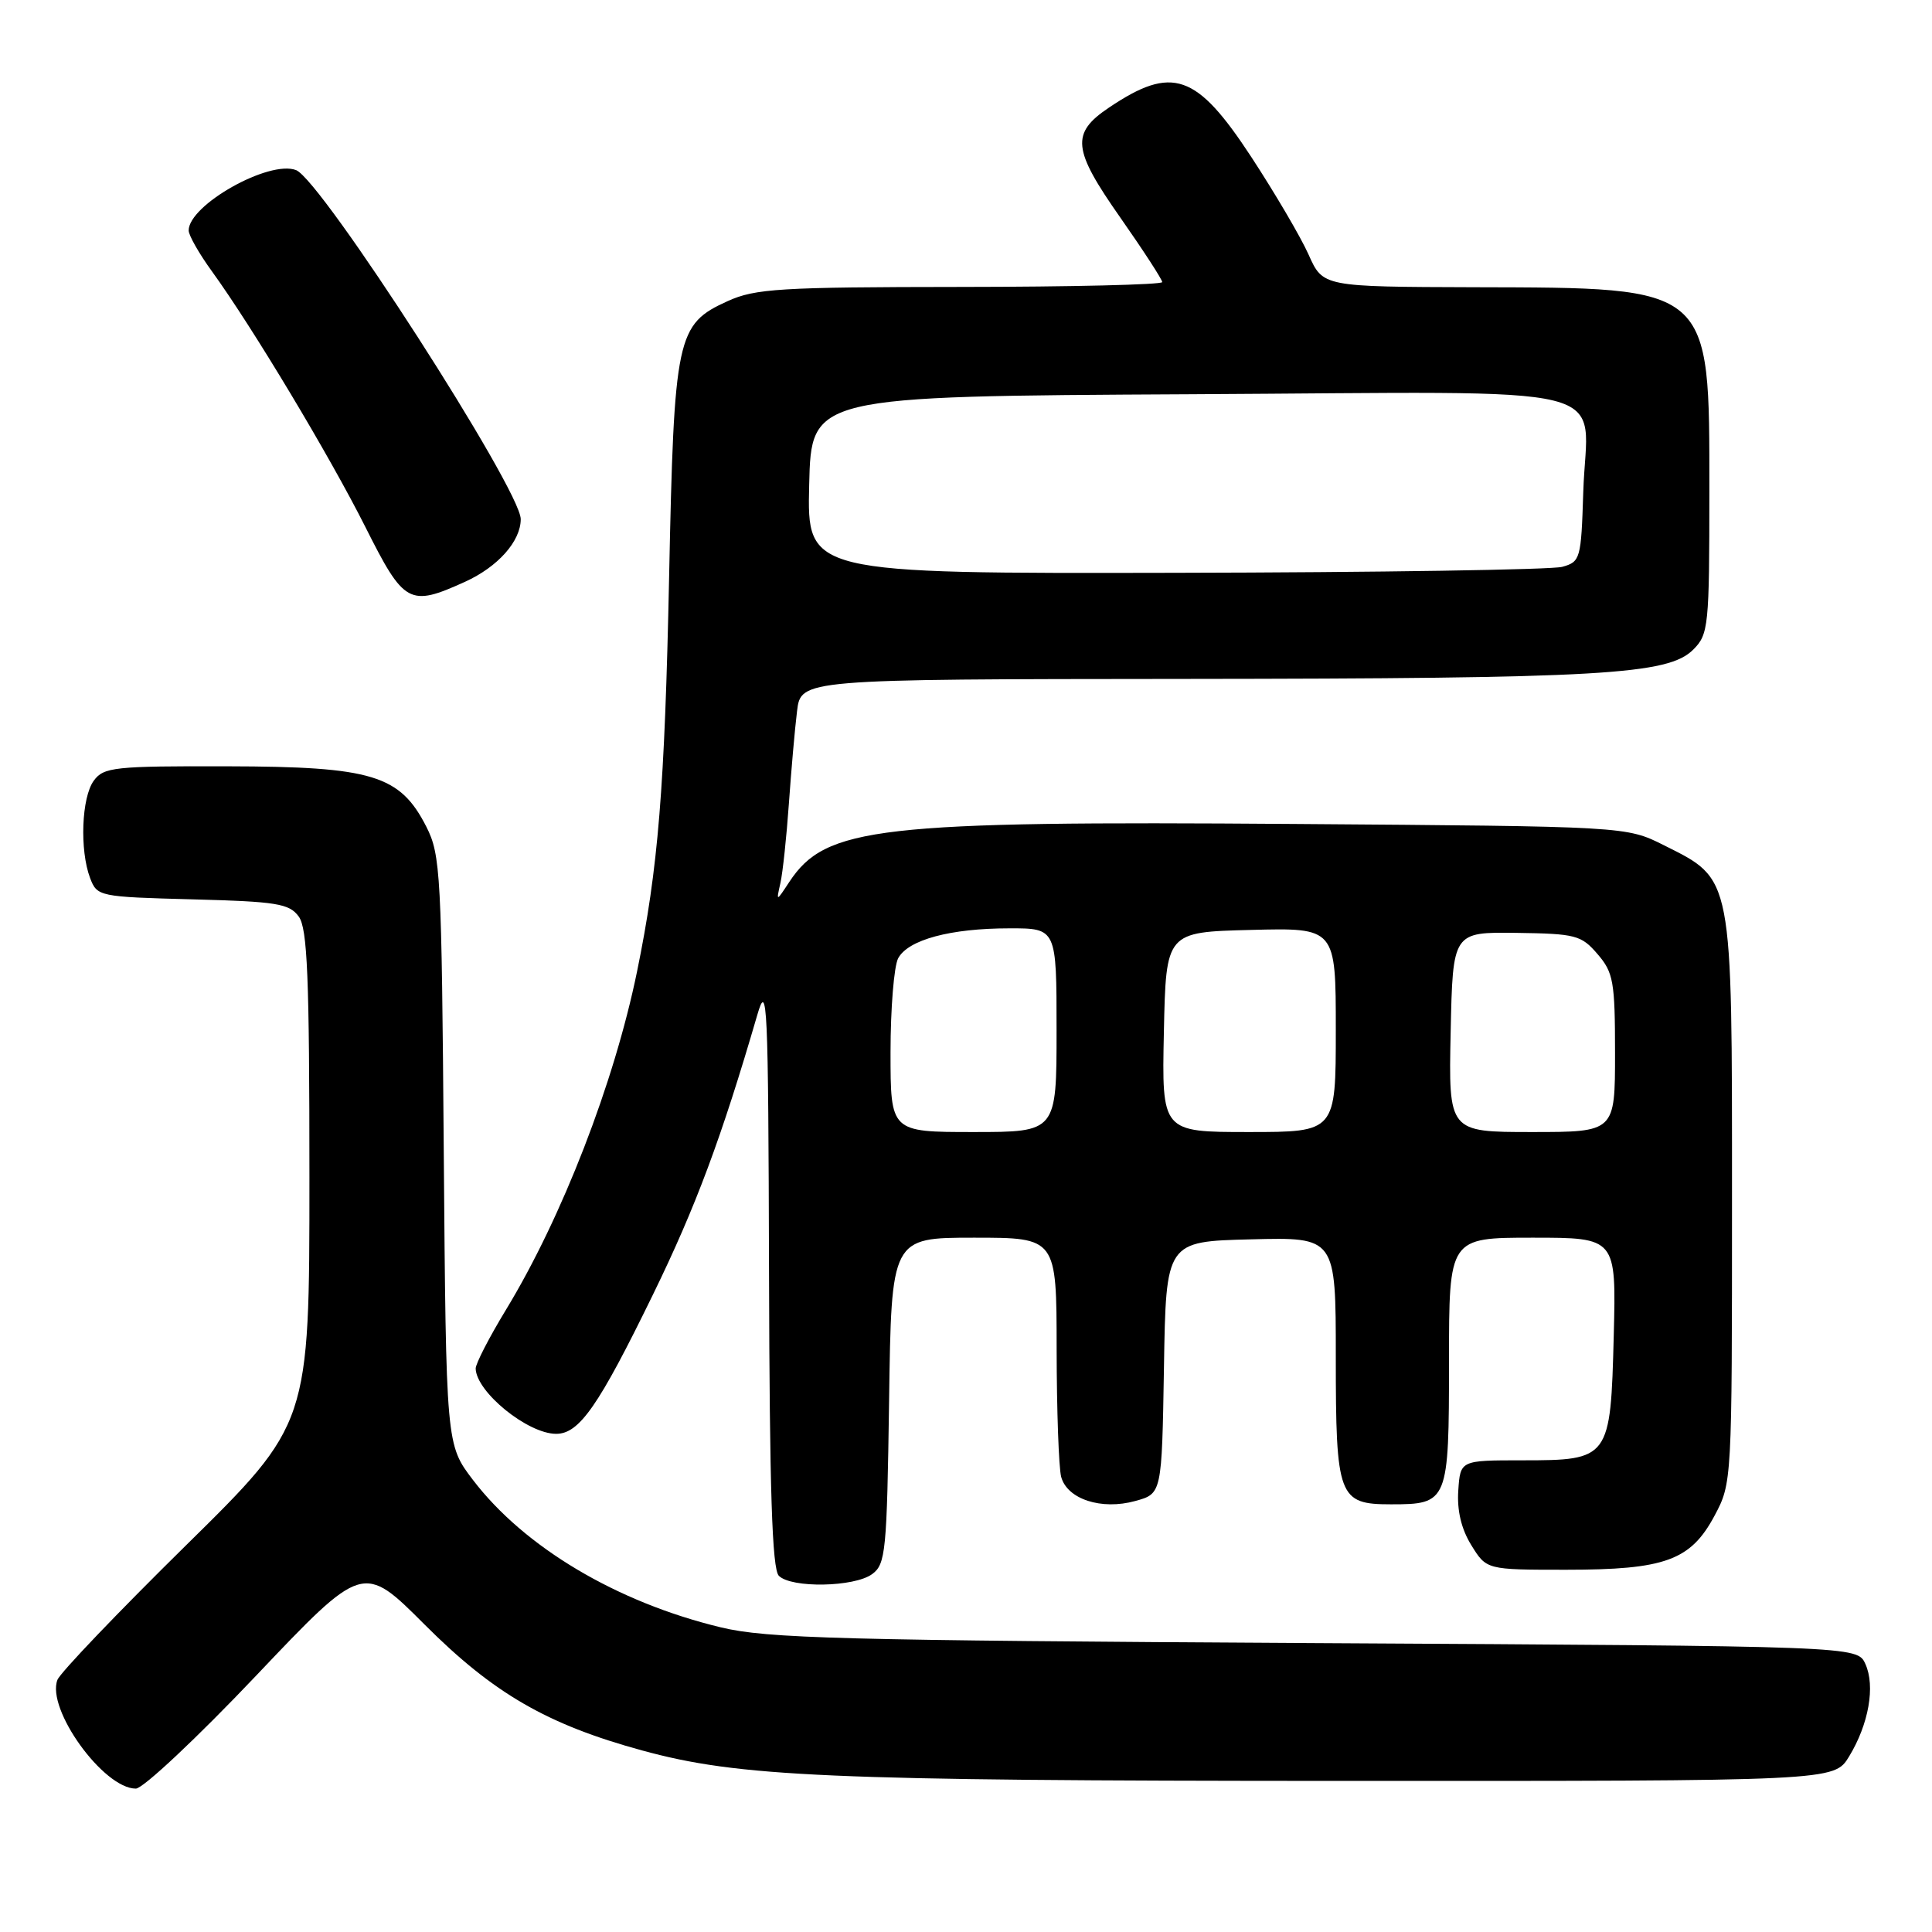 <?xml version="1.0" encoding="UTF-8" standalone="no"?>
<!DOCTYPE svg PUBLIC "-//W3C//DTD SVG 1.1//EN" "http://www.w3.org/Graphics/SVG/1.1/DTD/svg11.dtd" >
<svg xmlns="http://www.w3.org/2000/svg" xmlns:xlink="http://www.w3.org/1999/xlink" version="1.1" viewBox="0 0 256 256">
 <g >
 <path fill="currentColor"
d=" M 33.92 222.05 C 48.11 207.10 48.11 207.10 56.30 215.30 C 65.39 224.39 72.49 228.50 85.07 231.94 C 97.90 235.45 109.59 235.96 177.26 235.98 C 243.03 236.00 243.03 236.00 245.01 232.75 C 247.62 228.47 248.51 223.42 247.17 220.48 C 246.10 218.12 246.10 218.12 174.30 217.72 C 111.30 217.36 101.64 217.11 95.50 215.63 C 81.72 212.31 69.48 205.02 62.67 196.10 C 59.11 191.43 59.11 191.43 58.80 152.46 C 58.52 115.82 58.38 113.27 56.50 109.56 C 53.01 102.70 49.34 101.58 30.20 101.54 C 15.15 101.50 13.74 101.65 12.43 103.44 C 10.80 105.65 10.54 112.66 11.94 116.35 C 12.87 118.79 13.12 118.84 25.53 119.17 C 36.66 119.46 38.33 119.73 39.58 121.44 C 40.74 123.02 41.00 129.44 41.00 156.03 C 41.00 188.67 41.00 188.67 24.63 204.78 C 15.62 213.65 7.96 221.66 7.61 222.59 C 6.11 226.47 13.71 237.00 18.00 237.00 C 18.95 237.00 26.12 230.27 33.92 222.05 Z  M 115.56 208.58 C 117.36 207.27 117.52 205.60 117.81 185.58 C 118.11 164.00 118.11 164.00 129.06 164.00 C 140.00 164.00 140.00 164.00 140.01 178.75 C 140.02 186.86 140.29 194.48 140.61 195.69 C 141.41 198.65 145.94 200.13 150.43 198.89 C 153.95 197.92 153.95 197.92 154.23 181.21 C 154.50 164.50 154.50 164.50 165.75 164.22 C 177.00 163.93 177.00 163.93 177.00 179.78 C 177.00 198.40 177.35 199.33 184.31 199.33 C 191.88 199.33 192.00 199.05 192.00 180.38 C 192.00 164.00 192.00 164.00 203.08 164.00 C 214.16 164.00 214.16 164.00 213.83 176.97 C 213.41 193.33 213.29 193.50 201.70 193.50 C 193.50 193.50 193.50 193.50 193.23 197.50 C 193.05 200.15 193.63 202.60 194.96 204.75 C 196.97 208.00 196.97 208.00 207.52 208.00 C 220.63 208.00 224.02 206.77 227.19 200.83 C 229.49 196.53 229.50 196.26 229.50 159.00 C 229.50 115.76 229.66 116.60 220.48 112.00 C 215.50 109.50 215.50 109.50 171.58 109.18 C 116.21 108.77 109.41 109.55 104.58 116.87 C 102.85 119.50 102.85 119.50 103.41 117.00 C 103.72 115.62 104.22 110.90 104.53 106.50 C 104.84 102.10 105.32 96.59 105.61 94.25 C 106.12 90.00 106.12 90.00 156.81 89.96 C 212.30 89.91 221.04 89.41 224.37 86.07 C 226.39 84.05 226.50 83.00 226.50 65.05 C 226.50 37.77 226.93 38.14 195.40 38.06 C 175.30 38.00 175.30 38.00 173.40 33.75 C 172.36 31.41 168.93 25.58 165.79 20.78 C 158.54 9.72 155.34 8.61 146.94 14.26 C 141.88 17.66 142.10 19.78 148.44 28.82 C 151.50 33.19 154.00 37.04 154.00 37.38 C 154.00 37.72 141.96 38.01 127.25 38.02 C 103.38 38.04 100.06 38.24 96.42 39.90 C 89.65 42.97 89.32 44.50 88.66 76.50 C 88.08 104.43 87.22 115.04 84.41 128.74 C 81.38 143.50 74.48 161.31 67.05 173.54 C 64.82 177.21 63.01 180.72 63.03 181.35 C 63.12 184.46 69.92 189.98 73.68 189.99 C 76.76 190.00 79.31 186.33 86.54 171.50 C 92.19 159.92 95.59 150.80 100.34 134.50 C 101.67 129.90 101.80 132.64 101.90 168.55 C 101.97 197.47 102.31 207.91 103.20 208.80 C 104.86 210.46 113.19 210.31 115.56 208.58 Z  M 61.62 77.09 C 65.98 75.11 69.00 71.71 69.00 68.79 C 69.00 64.89 42.56 23.81 39.23 22.54 C 35.66 21.16 25.00 27.16 25.00 30.54 C 25.00 31.18 26.38 33.61 28.08 35.95 C 33.47 43.39 43.68 60.41 48.43 69.86 C 53.55 80.06 54.24 80.44 61.62 77.09 Z  M 118.00 139.43 C 118.00 133.62 118.46 128.02 119.01 126.98 C 120.33 124.52 125.93 123.01 133.75 123.01 C 140.00 123.00 140.00 123.00 140.00 136.50 C 140.00 150.00 140.00 150.00 129.00 150.00 C 118.00 150.00 118.00 150.00 118.00 139.43 Z  M 154.22 136.75 C 154.50 123.50 154.50 123.50 165.75 123.22 C 177.00 122.93 177.00 122.93 177.00 136.47 C 177.00 150.00 177.00 150.00 165.47 150.00 C 153.94 150.00 153.94 150.00 154.22 136.75 Z  M 192.22 136.75 C 192.50 123.50 192.50 123.50 200.93 123.61 C 208.78 123.72 209.53 123.91 211.68 126.42 C 213.79 128.86 214.00 130.08 214.00 139.56 C 214.00 150.00 214.00 150.00 202.97 150.00 C 191.94 150.00 191.94 150.00 192.22 136.75 Z  M 107.22 64.25 C 107.50 52.50 107.50 52.50 157.71 52.24 C 216.19 51.94 210.25 50.46 209.79 65.21 C 209.51 74.07 209.41 74.44 207.00 75.11 C 205.62 75.49 182.55 75.85 155.72 75.90 C 106.94 76.00 106.94 76.00 107.22 64.25 Z "/>
</g>
</svg>
